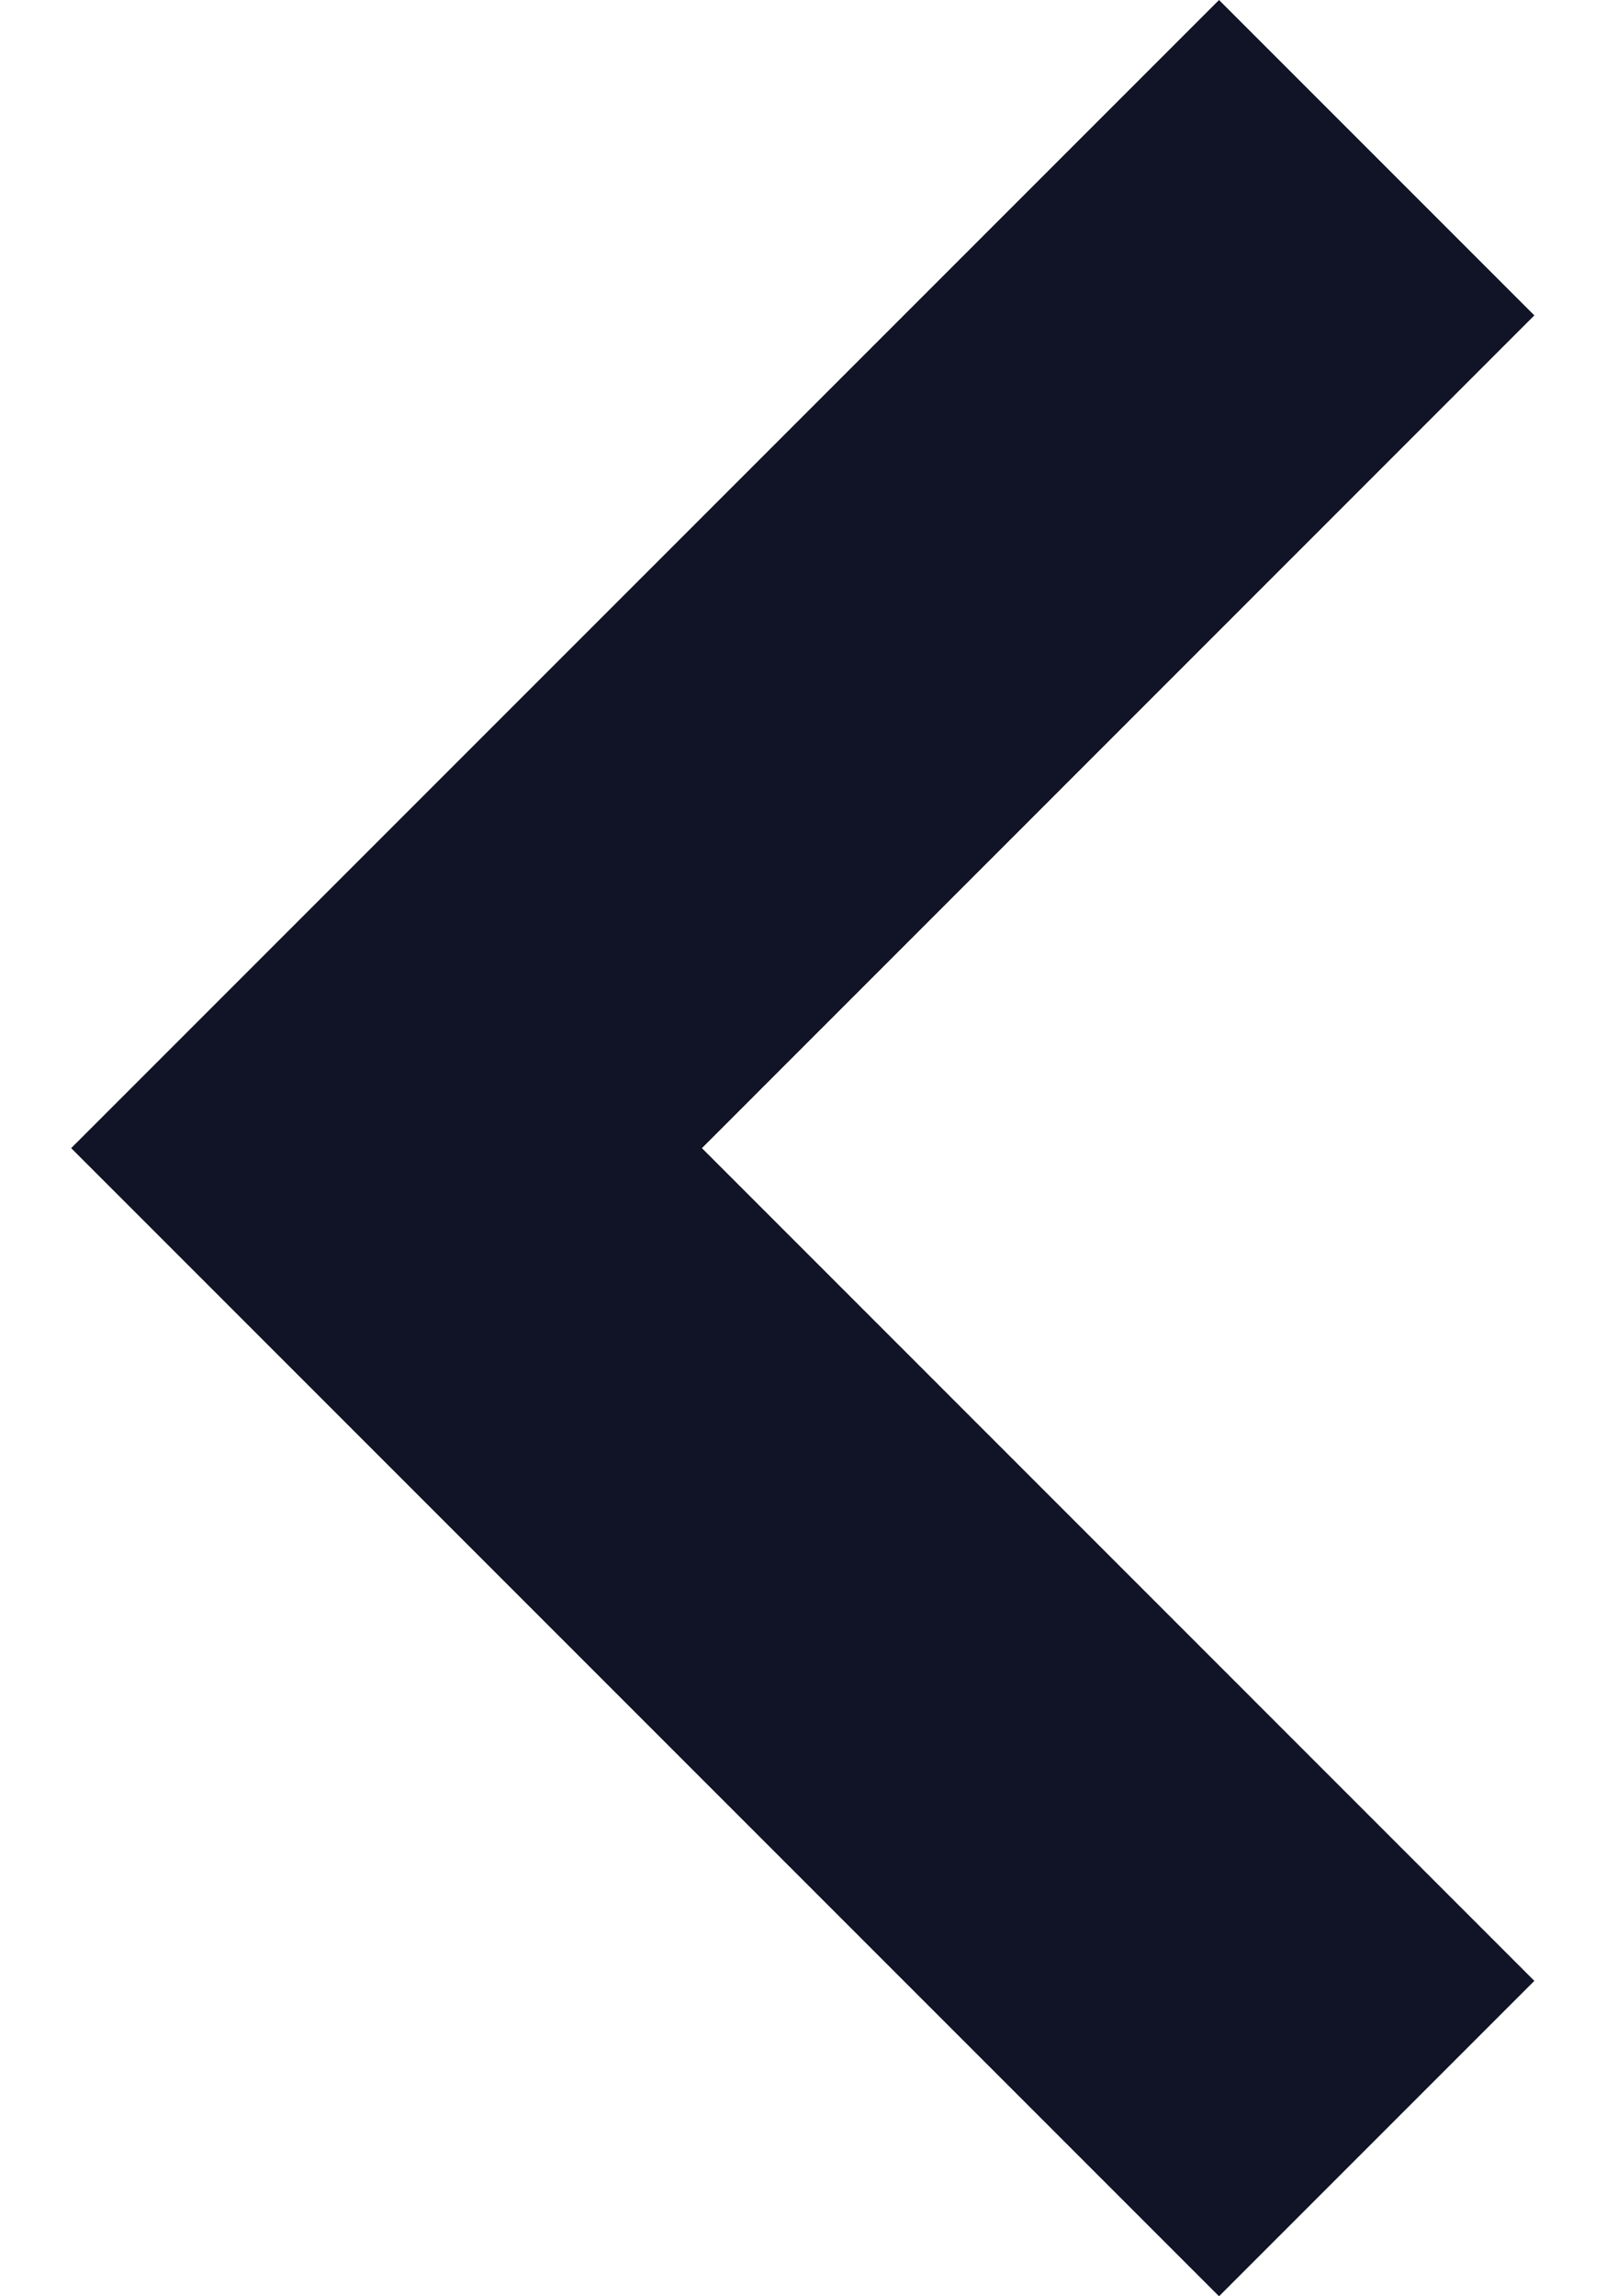 <svg width="14" height="20" viewBox="0 0 14 20" fill="none" xmlns="http://www.w3.org/2000/svg">
<path d="M13.367 17.253L6.115 10L13.367 2.747L10.62 -1.2009e-07L0.62 10L10.62 20L13.367 17.253Z" fill="#101426"/>
</svg>
